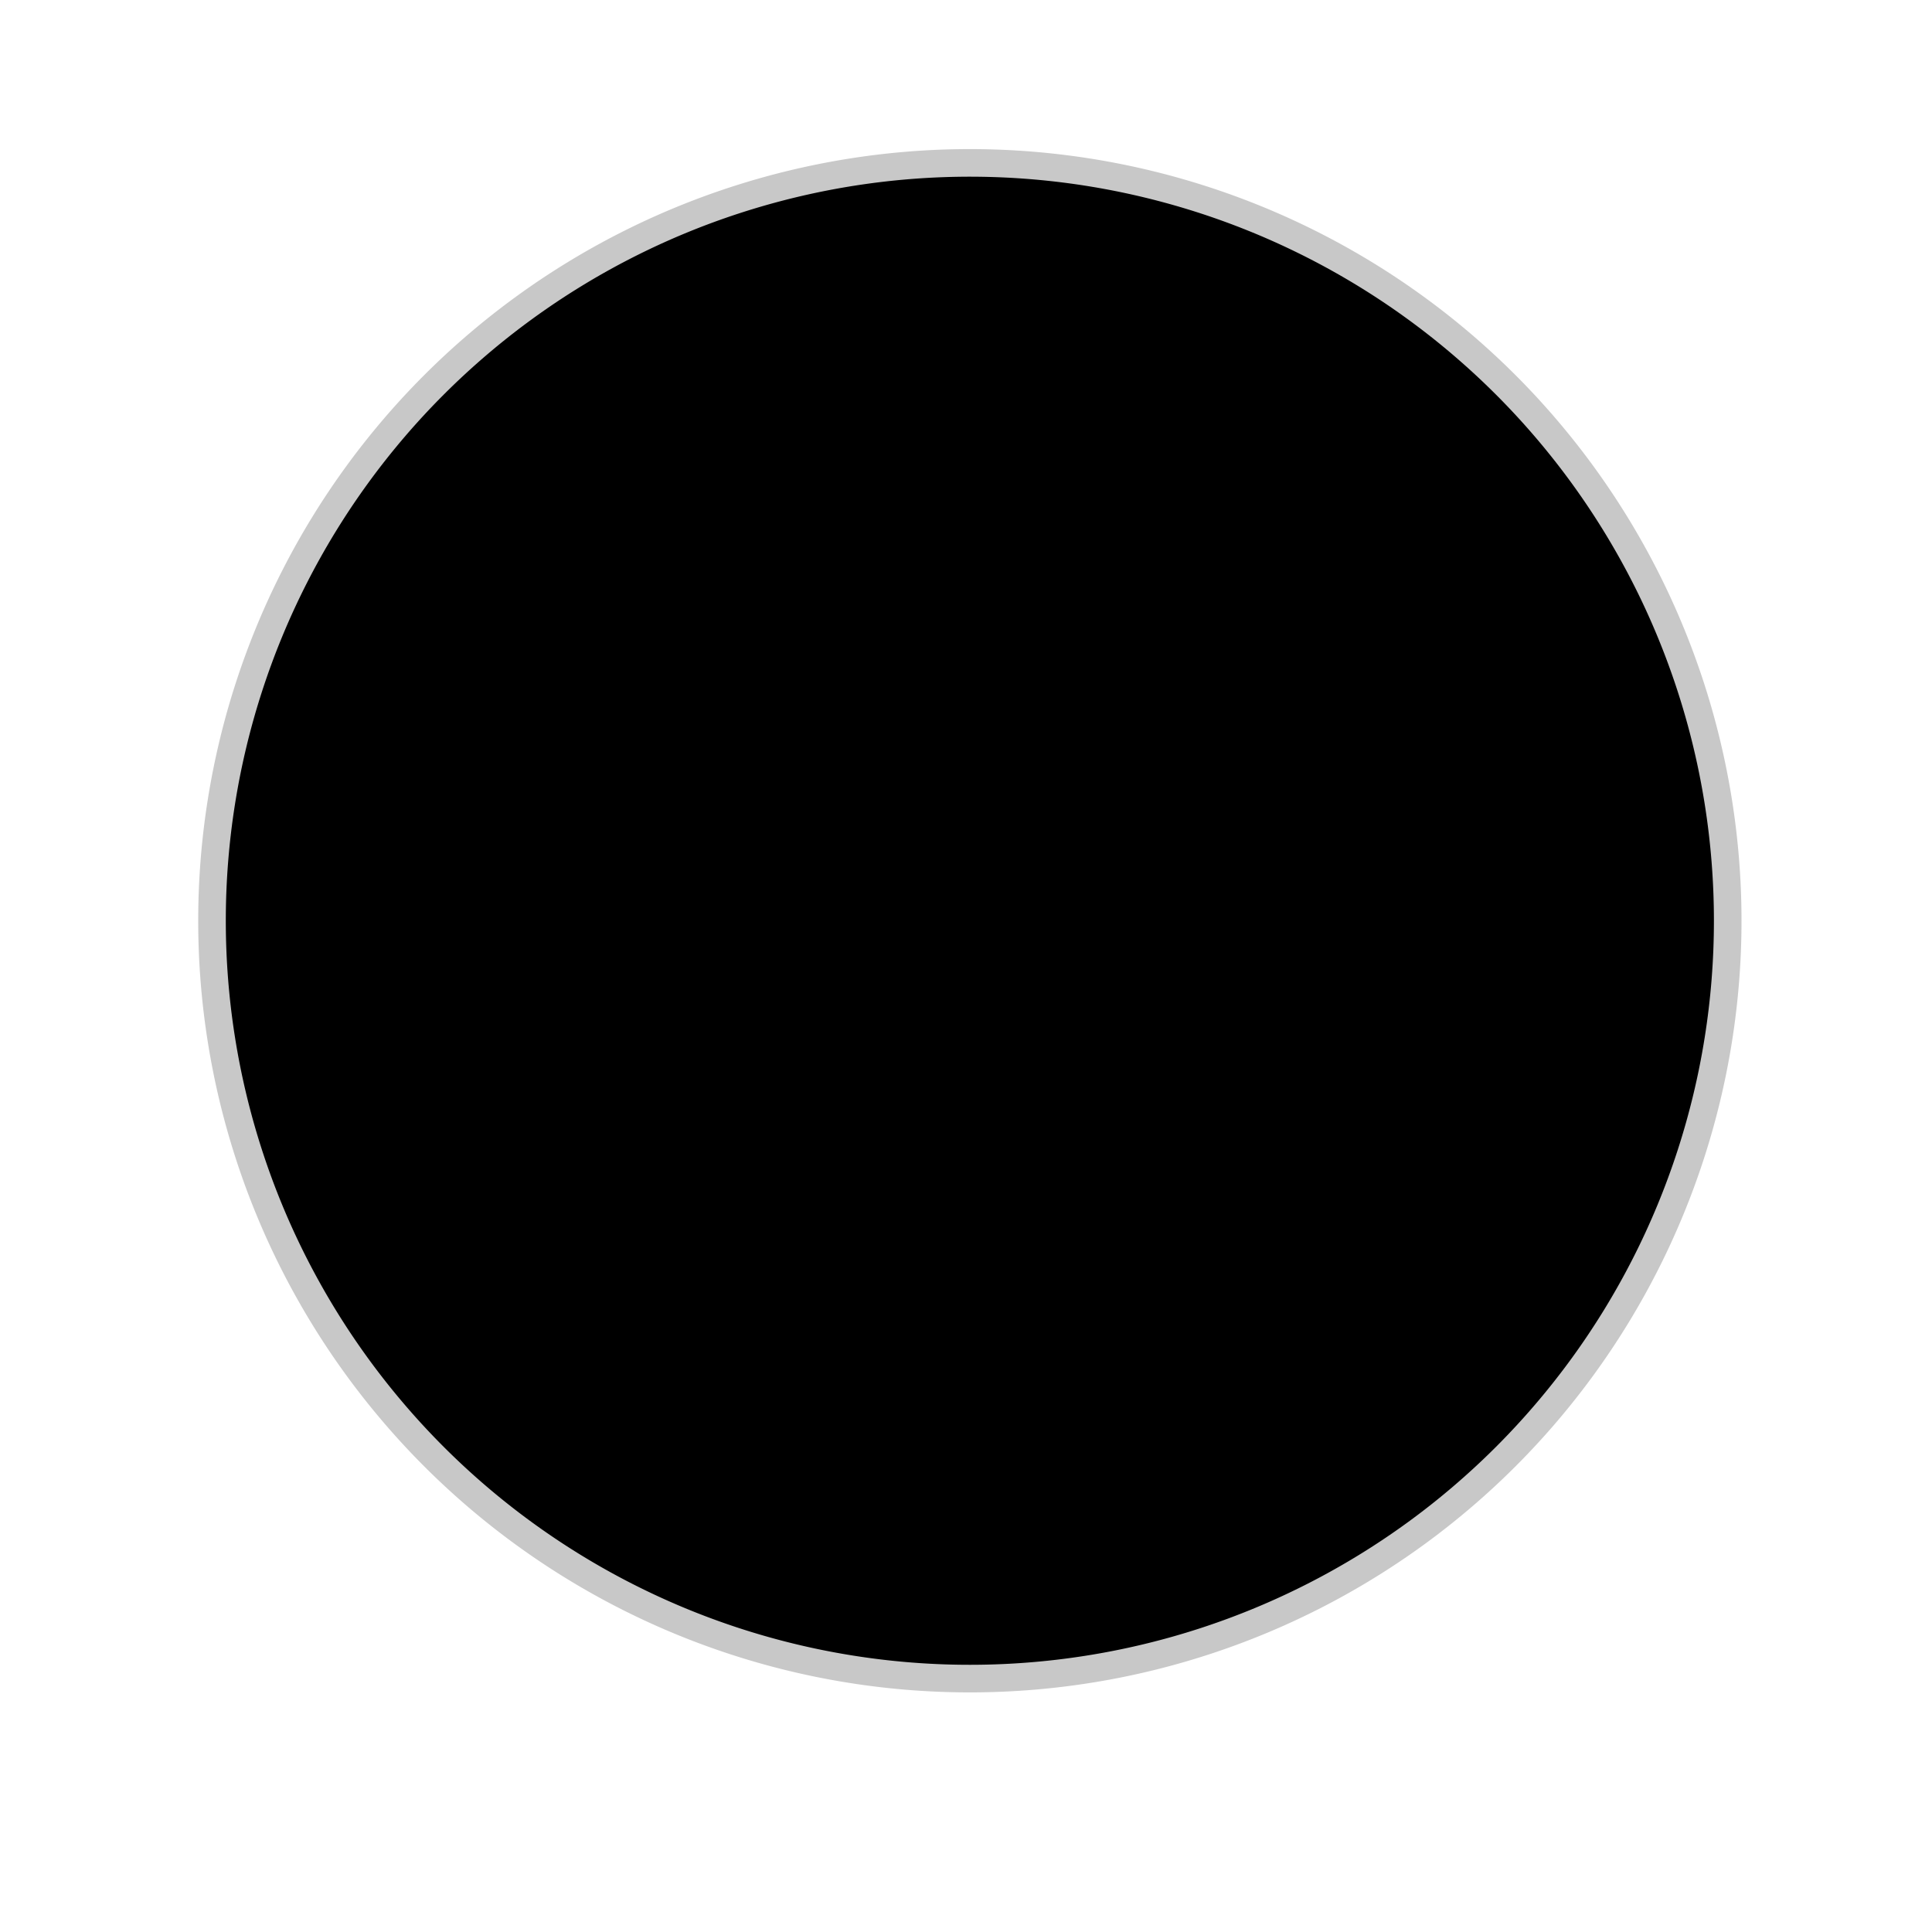 <?xml version="1.0" encoding="UTF-8" standalone="no"?>
<svg
   xmlns:dc="http://purl.org/dc/elements/1.1/"
   xmlns:cc="http://creativecommons.org/ns#"
   xmlns:rdf="http://www.w3.org/1999/02/22-rdf-syntax-ns#"
   xmlns:svg="http://www.w3.org/2000/svg"
   xmlns="http://www.w3.org/2000/svg"
   xmlns:sodipodi="http://sodipodi.sourceforge.net/DTD/sodipodi-0.dtd"
   xmlns:inkscape="http://www.inkscape.org/namespaces/inkscape"
   version="1.1"
   width="210px"
   height="210px"
   id="svg2"
   inkscape:version="0.48.4 r9939"
   sodipodi:docname="DPb.svg">
  <sodipodi:namedview
     pagecolor="#ffffff"
     bordercolor="#666666"
     borderopacity="1"
     objecttolerance="10"
     gridtolerance="10"
     guidetolerance="10"
     inkscape:pageopacity="0"
     inkscape:pageshadow="2"
     inkscape:window-width="1920"
     inkscape:window-height="1021"
     id="namedview19"
     showgrid="false"
     inkscape:zoom="3.1786133"
     inkscape:cx="43.315524"
     inkscape:cy="126.90853"
     inkscape:window-x="0"
     inkscape:window-y="27"
     inkscape:window-maximized="1"
     inkscape:current-layer="svg2" />
  <defs
     id="defs4">
    <linearGradient
       id="lg">
      <stop
         style="stop-color: #7f7f7f; stop-opacity: 1;"
         offset="0"
         id="stop7" />
      <stop
         style="stop-color: #ffffff; stop-opacity: 1;"
         offset="0.5"
         id="stop9" />
      <stop
         style="stop-color: #ffffff; stop-opacity: 1;"
         offset="1"
         id="stop11" />
    </linearGradient>
  </defs>
  <path
     sodipodi:type="arc"
     style="stroke:#c8c8c8;stroke-opacity:1;fill:#000000;fill-opacity:1;stroke-width:3.596;stroke-miterlimit:4;stroke-dasharray:none"
     id="path2987"
     sodipodi:cx="150.38136"
     sodipodi:cy="146.82204"
     sodipodi:rx="98.771187"
     sodipodi:ry="98.771187"
     d="m 249.153,146.822 a 98.771,98.771 0 1 1 -197.542,0 98.771,98.771 0 1 1 197.542,0 z"
     transform="matrix(0.834,0,0,0.834,-19.999,-22.369)" />
</svg>
